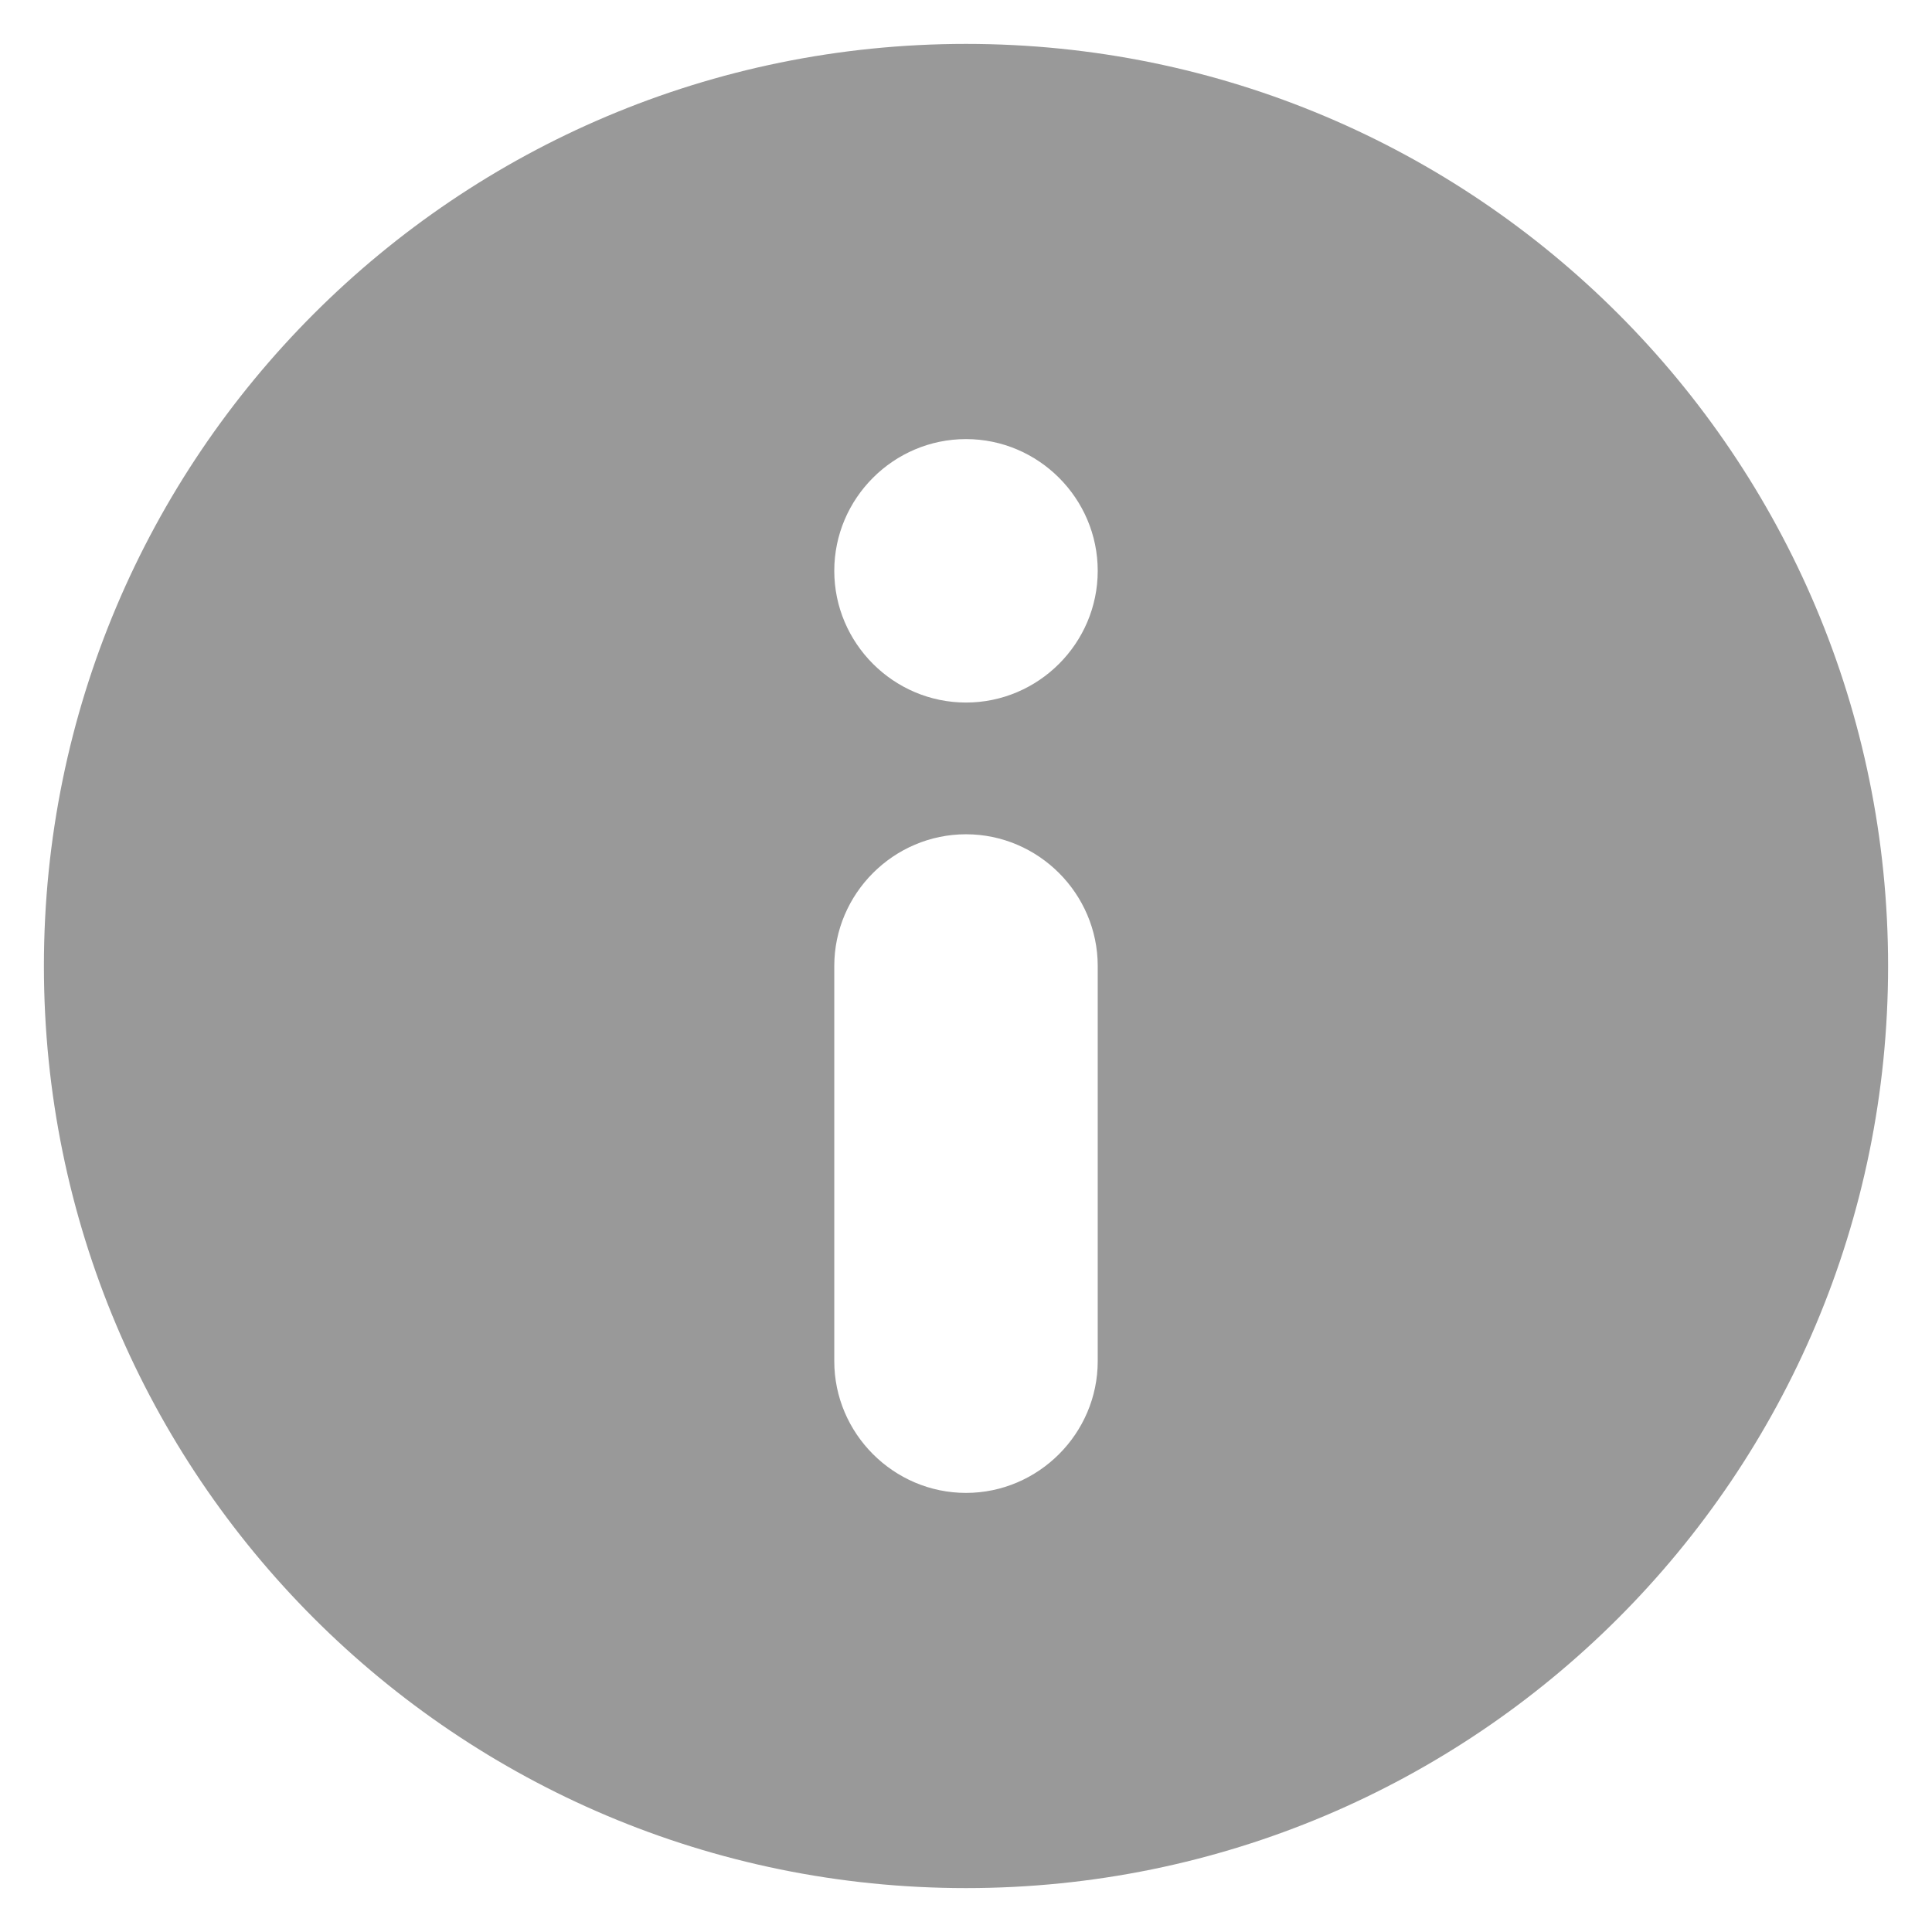 <svg width="11" height="11" viewBox="0 0 11 11" fill="none" xmlns="http://www.w3.org/2000/svg">
<path d="M5.5 0.25C2.598 0.25 0.25 2.598 0.25 5.5C0.25 8.402 2.598 10.75 5.5 10.75C8.402 10.75 10.75 8.402 10.75 5.5C10.75 2.598 8.402 0.25 5.5 0.25ZM6.25 7.75C6.25 8.162 5.912 8.5 5.5 8.5C5.088 8.5 4.75 8.162 4.75 7.75V5.5C4.75 5.088 5.088 4.75 5.5 4.75C5.912 4.75 6.25 5.088 6.25 5.5V7.75ZM5.5 4C5.088 4 4.75 3.663 4.75 3.25C4.75 2.837 5.088 2.5 5.5 2.5C5.912 2.5 6.25 2.837 6.25 3.25C6.25 3.663 5.912 4 5.5 4Z" fill="#999999"/>
</svg>
